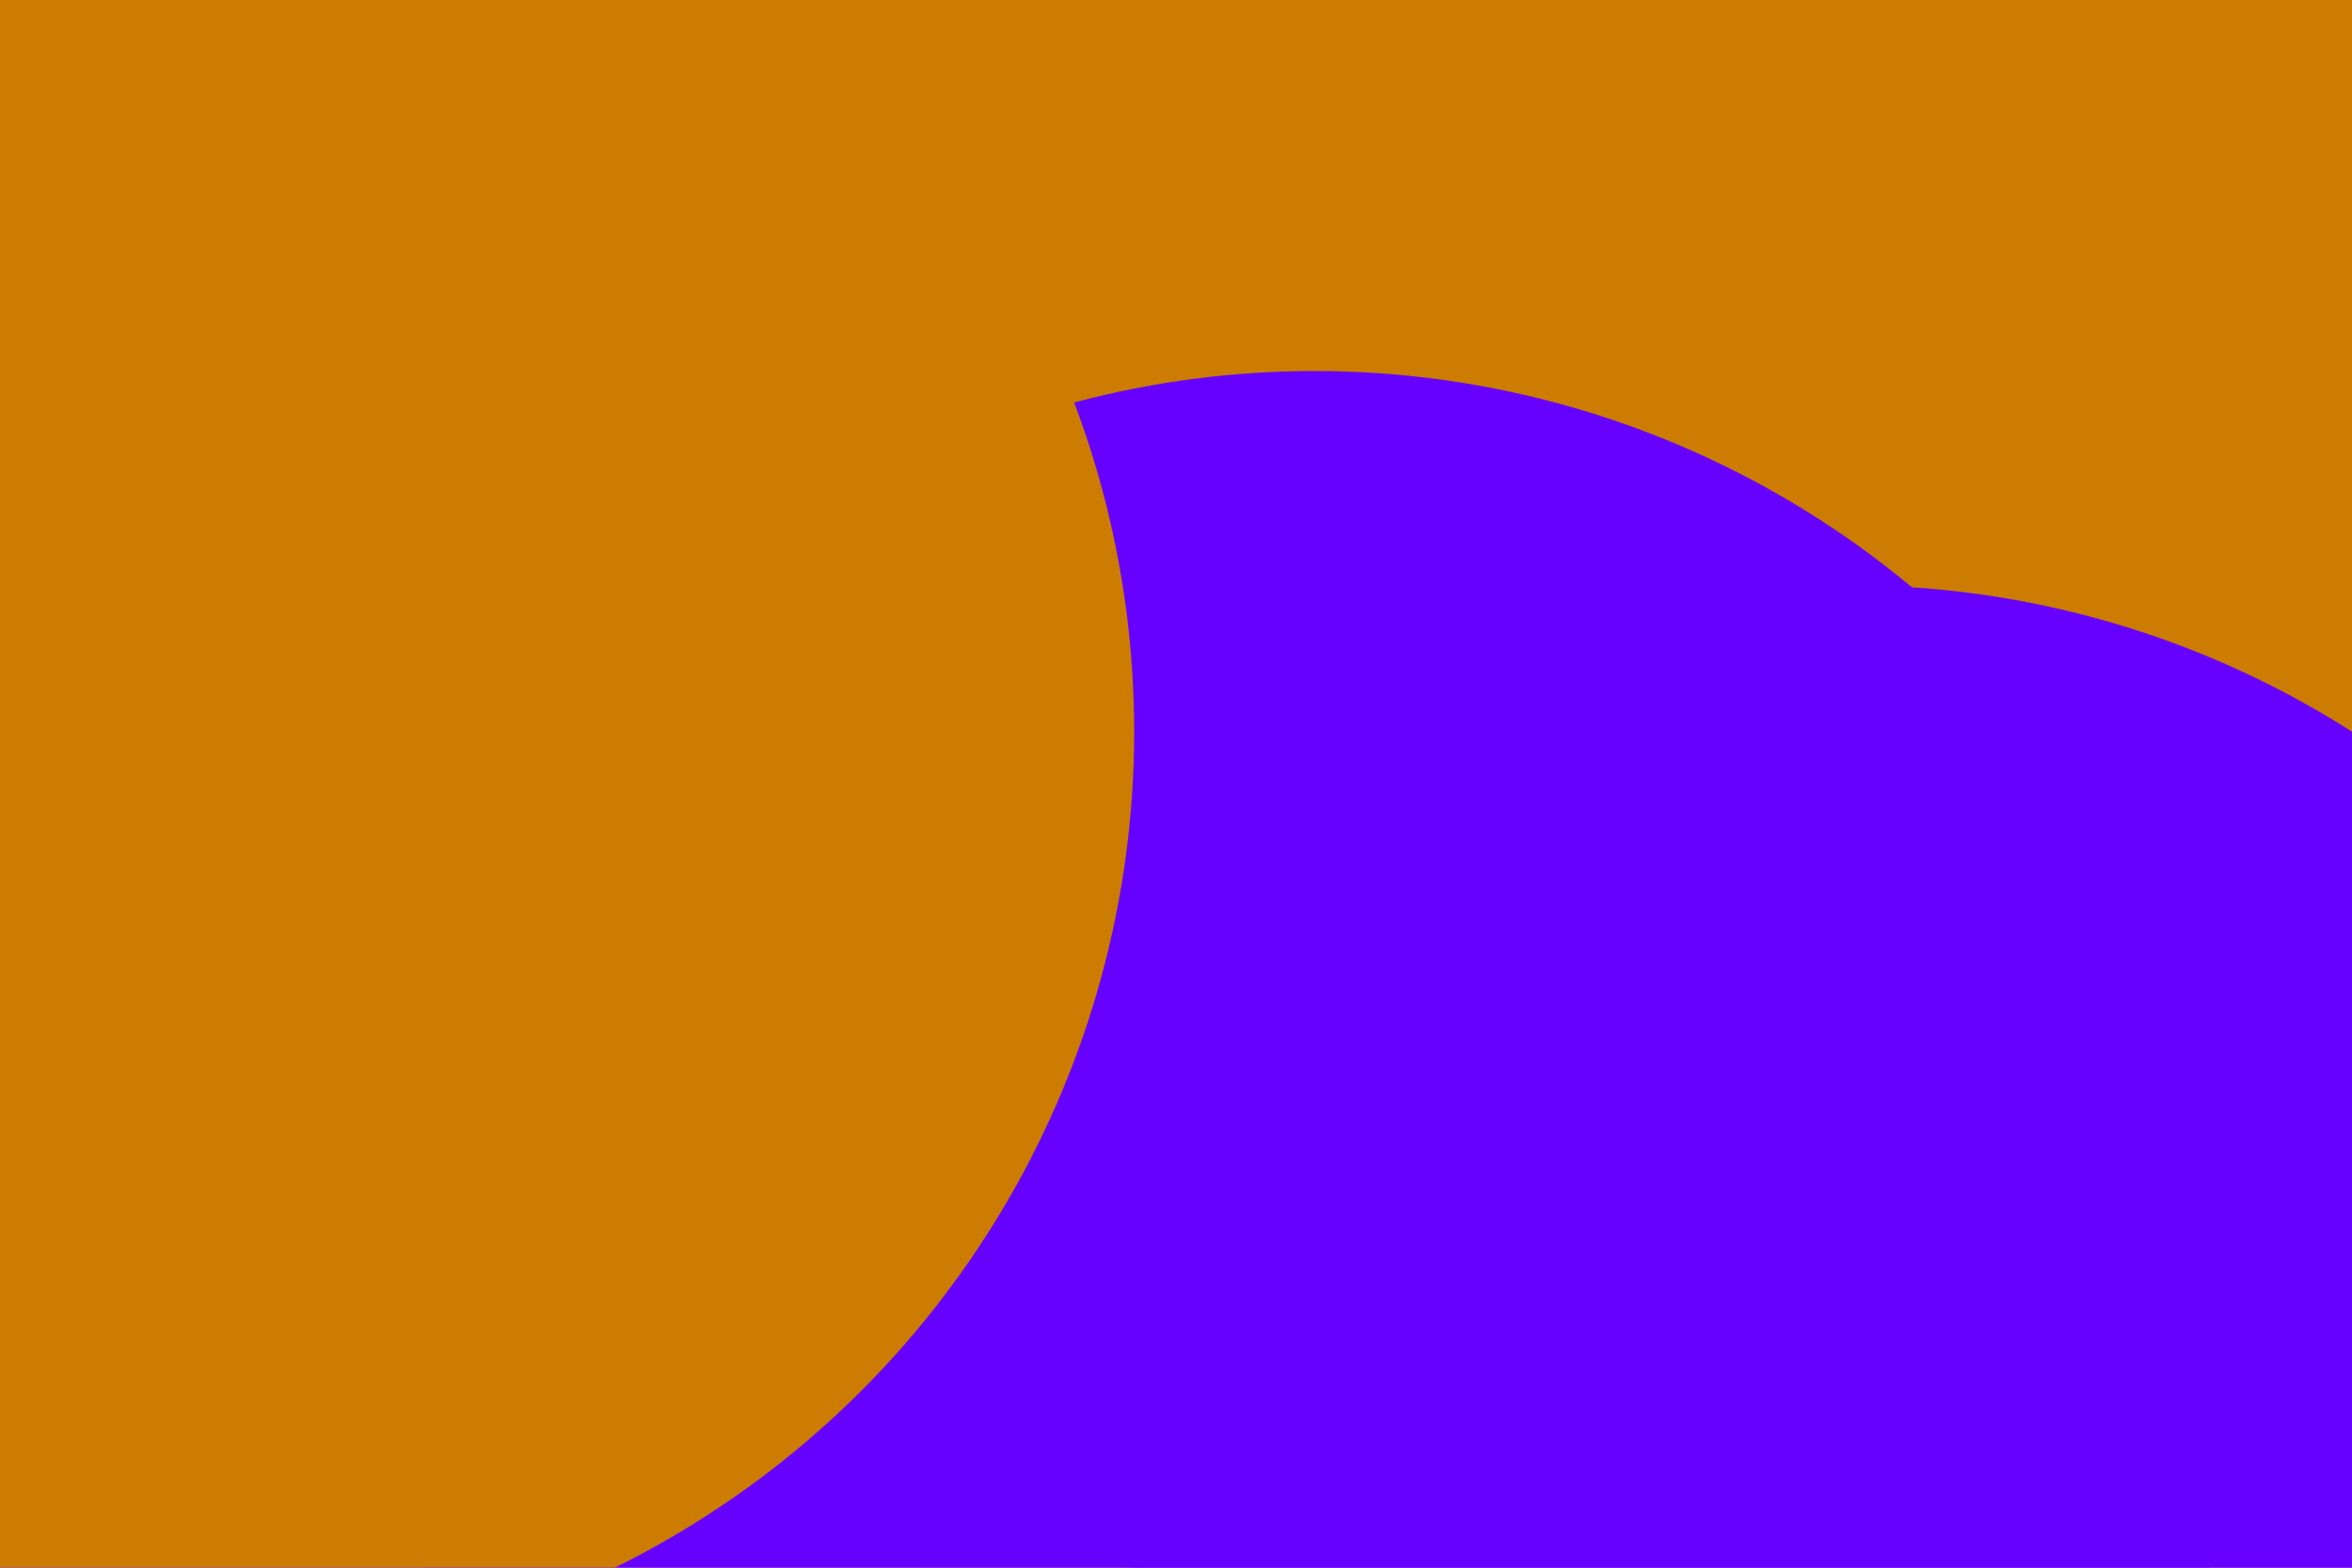 <svg id="visual" viewBox="0 0 900 600" width="900" height="600" xmlns="http://www.w3.org/2000/svg" xmlns:xlink="http://www.w3.org/1999/xlink" version="1.1"><defs><filter id="blur1" x="-10%" y="-10%" width="120%" height="120%"><feFlood flood-opacity="0" result="BackgroundImageFix"></feFlood><feBlend mode="normal" in="SourceGraphic" in2="BackgroundImageFix" result="shape"></feBlend><feGaussianBlur stdDeviation="161" result="effect1_foregroundBlur"></feGaussianBlur></filter></defs><rect width="900" height="600" fill="#6600FF"></rect><g filter="url(#blur1)"><circle cx="756" cy="94" fill="#cc7c00" r="357"></circle><circle cx="708" cy="581" fill="#6600FF" r="357"></circle><circle cx="82" cy="534" fill="#cc7c00" r="357"></circle><circle cx="329" cy="8" fill="#cc7c00" r="357"></circle><circle cx="503" cy="499" fill="#6600FF" r="357"></circle><circle cx="77" cy="280" fill="#cc7c00" r="357"></circle></g></svg>